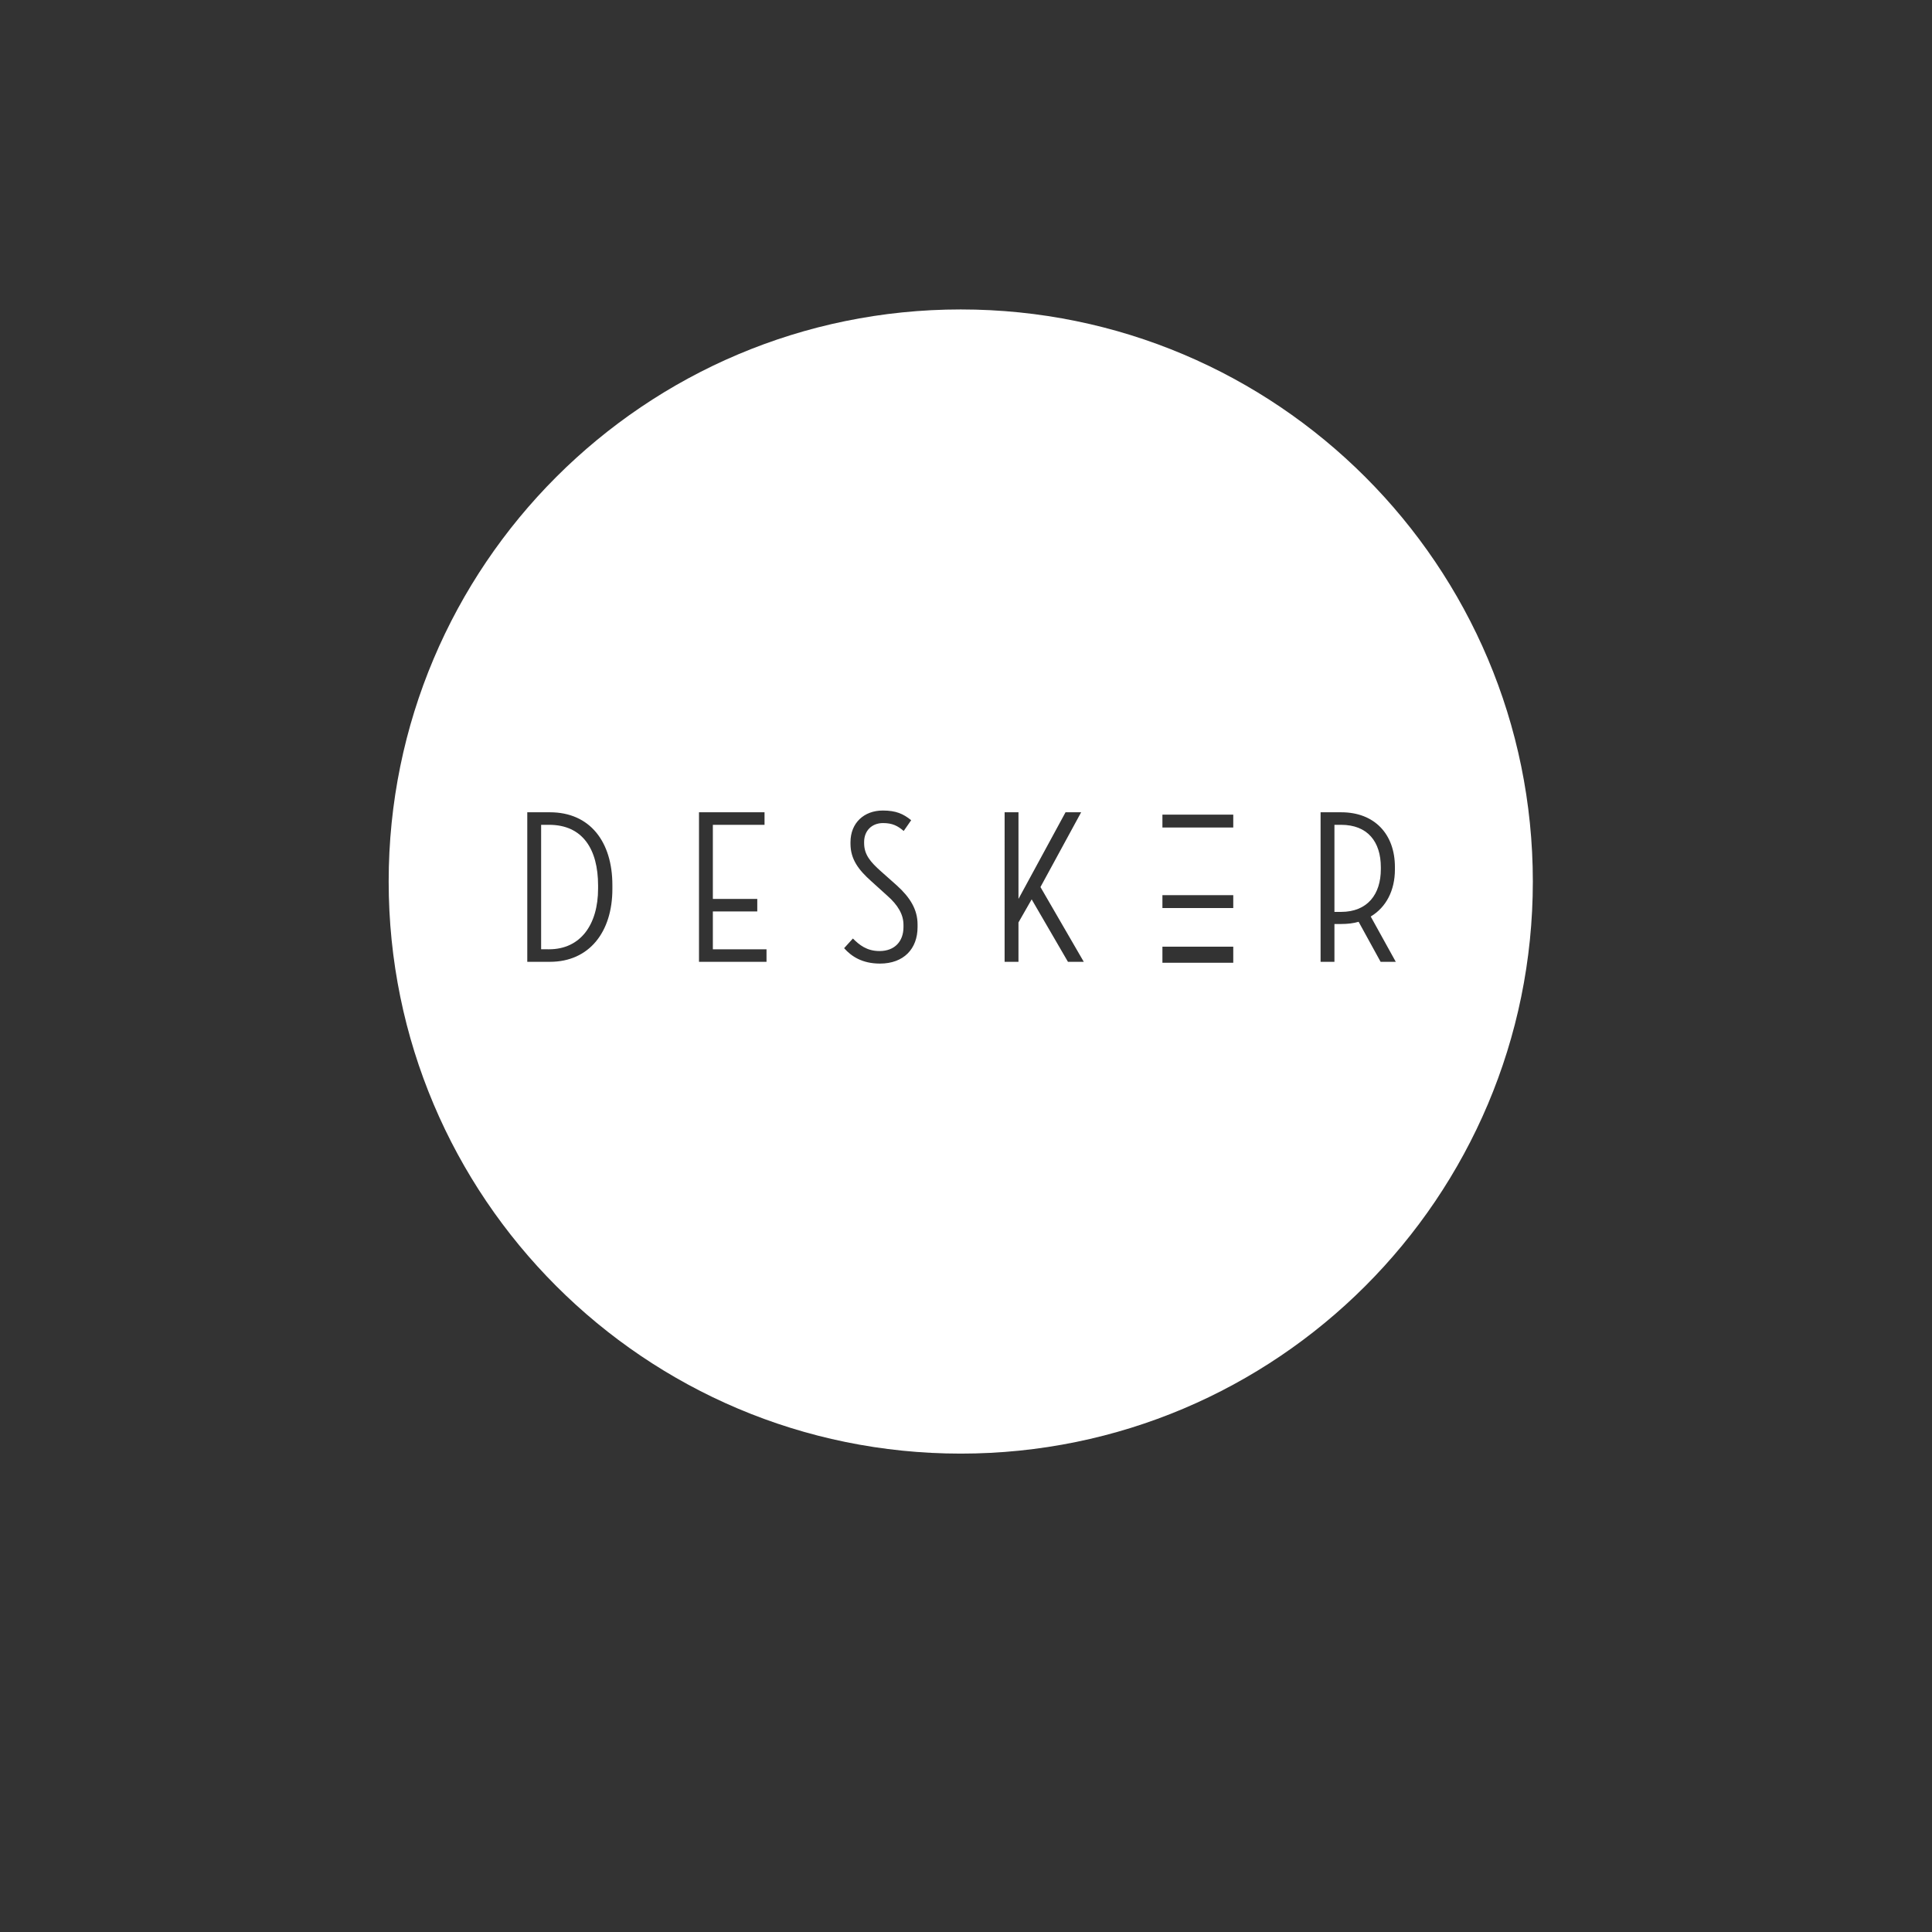 <?xml version="1.0" encoding="utf-8"?>
<!-- Generator: Adobe Illustrator 15.0.0, SVG Export Plug-In . SVG Version: 6.00 Build 0)  -->
<!DOCTYPE svg PUBLIC "-//W3C//DTD SVG 1.1//EN" "http://www.w3.org/Graphics/SVG/1.1/DTD/svg11.dtd">
<svg version="1.1" id="Layer_1" xmlns="http://www.w3.org/2000/svg" xmlns:xlink="http://www.w3.org/1999/xlink" x="0px" y="0px"
	 width="600px" height="600px" viewBox="0 0 600 600" enable-background="new 0 0 600 600" xml:space="preserve">
<rect x="0" y="0" width="600" height="600" fill="#333333" stroke="none"/>
<g>
	<path fill="#FFFFFF" d="M428.831,269.334c0-7.922-4.099-13.181-12.362-13.181h-2.048v27.045h2.048
		c8.266,0,12.362-5.531,12.362-13.249V269.334z"/>
	<path fill="#FFFFFF" d="M170.511,256.153h-2.459v38.654l2.459,0.001c9.767,0,15.23-7.648,15.23-18.849v-0.956
		C185.741,263.734,180.96,256.153,170.511,256.153z"/>
	<path fill="#FFFFFF" d="M298.371,96.1c-98.122,0-177.666,79.543-177.666,177.666s79.544,177.666,177.666,177.666
		s177.666-79.543,177.666-177.666S396.493,96.1,298.371,96.1z M190.179,276.096c0,13.317-7.17,22.605-19.395,22.605h-7.034v-46.44
		h7.034c12.43,0,19.395,9.152,19.395,22.606V276.096z M238.047,298.702H217.08l-0.001-46.441h20.353v3.893h-16.048v23.016h13.795
		v3.893h-13.795v11.746h16.663V298.702z M284.959,287.913c0,6.761-4.303,11.337-11.679,11.337c-5.534-0.002-8.88-2.256-11.134-4.783
		l2.731-3.005c1.98,1.981,4.303,3.894,8.264,3.894c4.712,0,7.444-3.005,7.444-7.445v-0.683c0-3.21-1.708-6.146-5.054-9.083
		l-4.985-4.507c-3.894-3.483-6.419-6.761-6.419-11.609v-0.479c0-6.009,4.233-9.833,10.039-9.833c4.098,0,6.351,1.023,8.811,3.005
		l-2.322,3.346c-1.844-1.571-3.483-2.458-6.419-2.458c-3.484,0-5.874,2.39-5.874,5.873v0.341c0,3.62,1.98,5.874,5.191,8.742
		l4.917,4.371c4.167,3.757,6.489,7.513,6.489,12.157V287.913z M331.663,298.701l-11.271-19.395l-4.097,7.171v12.224h-4.305
		l0.002-46.44h4.305v26.908l14.613-26.908h4.849l-12.635,23.22l13.454,23.22H331.663z M383,299h-22v-5h22V299z M383,282h-22v-4h22
		V282z M383,257h-22v-4h22V257z M421.934,286.272c-1.64,0.478-3.481,0.683-5.396,0.683h-2.116v11.746h-4.304v-46.44h6.42
		c10.382,0,16.664,6.83,16.664,17.005v0.752c0,6.556-2.731,11.746-7.511,14.614l7.782,14.068h-4.712L421.934,286.272z"/>
</g>
</svg>
